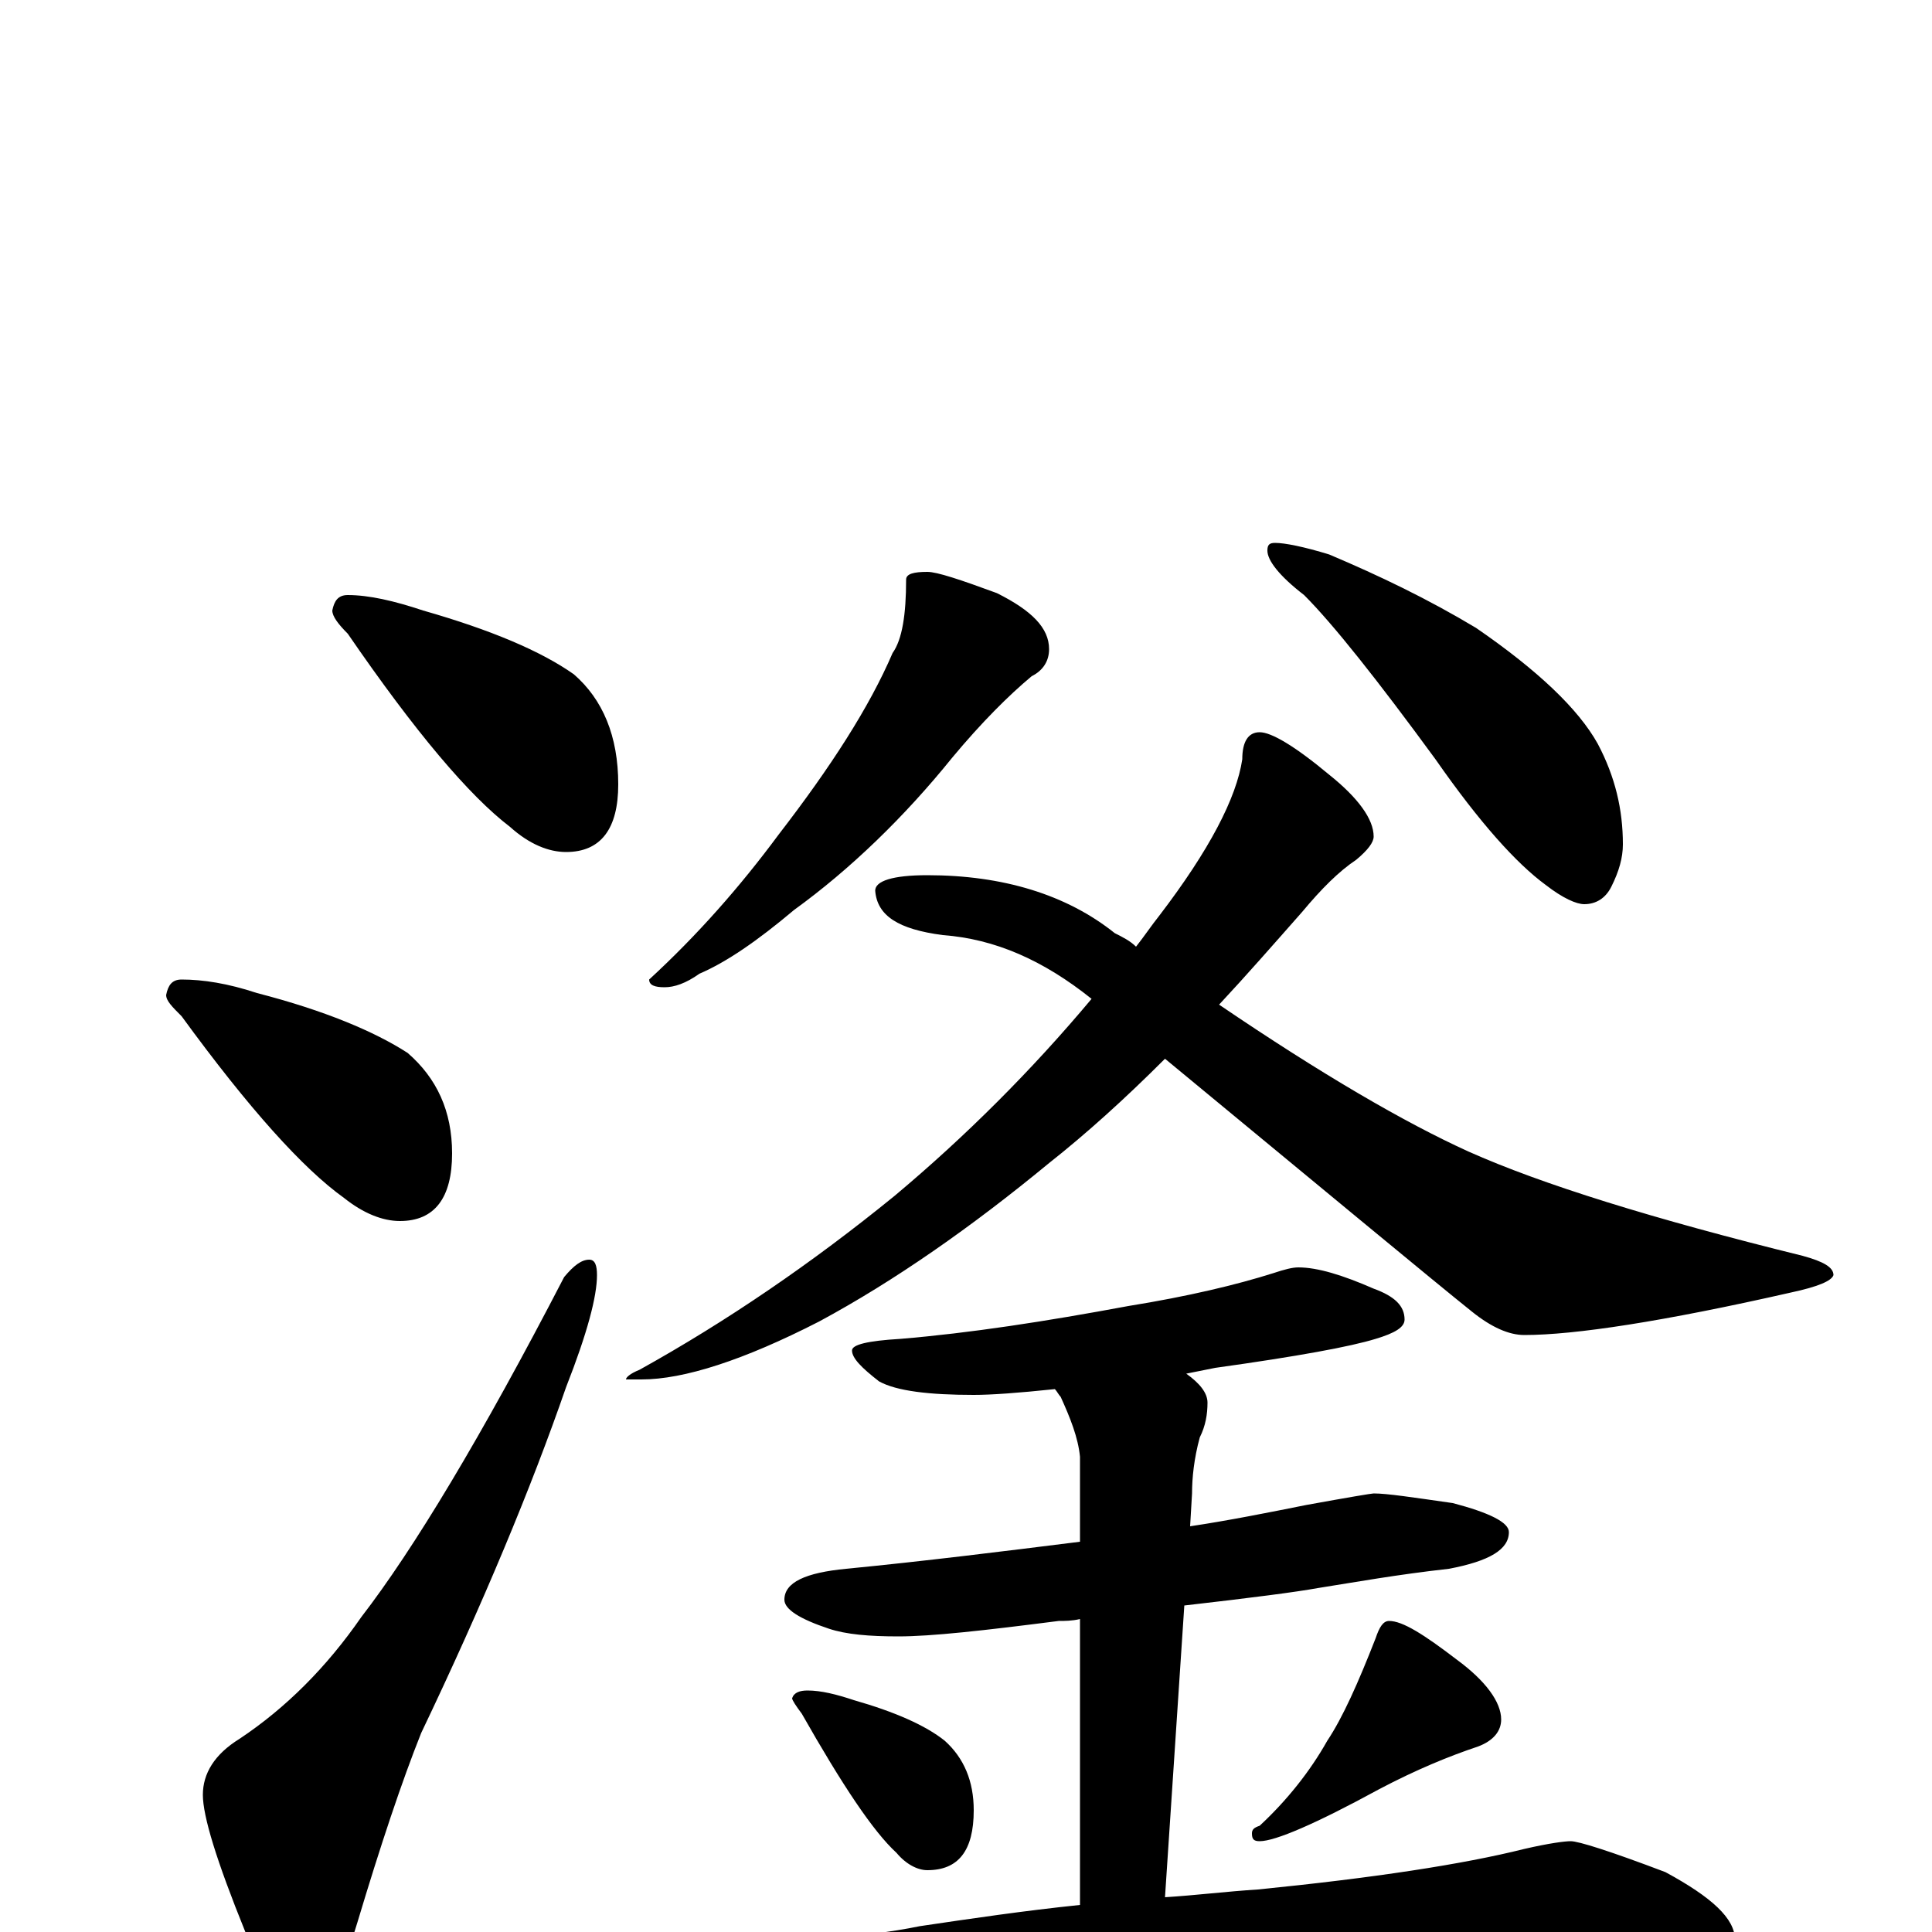 <?xml version="1.0" encoding="utf-8" ?>
<!DOCTYPE svg PUBLIC "-//W3C//DTD SVG 1.1//EN" "http://www.w3.org/Graphics/SVG/1.1/DTD/svg11.dtd">
<svg version="1.1" id="Layer_1" xmlns="http://www.w3.org/2000/svg" xmlns:xlink="http://www.w3.org/1999/xlink" x="0px" y="145px" width="1000px" height="1000px" viewBox="0 0 1000 1000" enable-background="new 0 0 1000 1000" xml:space="preserve">
<g id="Layer_1">
<path id="glyph" transform="matrix(1 0 0 -1 0 1000)" d="M180,692C191,692 204,689 219,684C254,674 280,663 297,651C312,638 320,619 320,594C320,571 311,559 293,559C284,559 274,563 264,572C243,588 215,621 180,672C175,677 172,681 172,684C173,689 175,692 180,692M94,493C105,493 118,491 133,486C168,477 194,466 211,455C226,442 234,425 234,403C234,380 225,368 207,368C198,368 188,372 178,380C157,395 129,426 94,474C89,479 86,482 86,485C87,490 89,493 94,493M305,348C308,348 309,345 309,340C309,329 304,310 293,282C275,230 250,170 218,103C208,78 197,45 185,5C177,-22 167,-35 156,-35C147,-35 138,-23 127,0C112,37 105,60 105,71C105,82 111,92 124,100C148,116 169,137 187,163C214,198 249,256 292,339C297,345 301,348 305,348M480,704C485,704 497,700 516,693C534,684 543,675 543,664C543,658 540,653 534,650C522,640 508,626 493,608C468,577 440,550 411,529C392,513 376,502 362,496C355,491 349,489 344,489C339,489 336,490 336,493C361,516 383,541 403,568C430,603 450,634 462,662C467,669 469,682 469,700C469,703 473,704 480,704M660,719C665,719 675,717 688,713C714,702 739,690 764,675C796,653 817,633 827,615C836,598 840,581 840,563C840,556 838,549 834,541C831,535 826,532 820,532C816,532 809,535 800,542C785,553 766,574 743,607C713,648 690,677 675,692C662,702 656,710 656,715C656,718 657,719 660,719M652,621C658,621 670,614 688,599C703,587 711,576 711,567C711,564 708,560 702,555C693,549 684,540 674,528C659,511 645,495 631,480C684,444 727,419 760,404C798,387 856,369 933,350C944,347 949,344 949,340C948,337 941,334 927,331C861,316 815,309 789,309C781,309 772,313 762,321C742,337 689,381 603,452C582,431 562,413 543,398C503,365 463,337 424,316C385,296 354,286 332,286l-8,0C324,287 326,289 331,291C376,316 420,346 463,381C500,412 534,446 565,483C540,503 515,514 488,516C465,519 454,526 453,539C453,544 462,547 480,547C519,547 552,537 577,517C581,515 585,513 588,510C592,515 596,521 600,526C626,560 640,587 643,607C643,616 646,621 652,621M672,344C682,344 695,340 711,333C722,329 727,324 727,317C727,313 722,310 712,307C699,303 672,298 629,292C624,291 619,290 614,289C621,284 625,279 625,274C625,268 624,262 621,256C618,245 617,235 617,227l-1,-17C636,213 656,217 676,221C698,225 710,227 711,227C718,227 731,225 752,222C771,217 781,212 781,207C781,198 771,192 750,188C723,185 701,181 682,178C671,176 648,173 613,169l-10,-151C619,19 635,21 651,22C711,28 757,35 789,43C802,46 810,47 813,47C817,47 833,42 862,31C886,18 898,7 898,-4C898,-11 881,-15 848,-15l-111,0C698,-15 645,-18 579,-25C534,-28 484,-37 430,-52C416,-56 407,-58 402,-58C391,-58 375,-53 354,-44C331,-33 320,-25 320,-19C320,-12 328,-8 344,-7C403,-6 447,-3 476,3C503,7 530,11 559,14l0,148C555,161 551,161 548,161C509,156 482,153 465,153C450,153 438,154 429,157C414,162 406,167 406,172C406,181 417,186 438,188C479,192 519,197 559,202l0,44C558,256 554,266 549,277C548,278 547,280 546,281C527,279 513,278 504,278C481,278 464,280 455,285C446,292 441,297 441,301C441,304 449,306 466,307C502,310 541,316 584,324C615,329 640,335 659,341C665,343 669,344 672,344M418,125C425,125 433,123 442,120C463,114 479,107 489,99C499,90 504,78 504,63C504,42 496,32 480,32C475,32 469,35 464,41C452,52 436,76 415,113C412,117 410,120 410,121C411,124 414,125 418,125M719,161C726,161 737,154 754,141C769,130 777,119 777,110C777,104 773,99 765,96C750,91 733,84 714,74C681,56 660,47 652,47C649,47 648,48 648,51C648,53 649,54 652,55C666,68 678,83 687,99C695,111 703,129 712,152C714,158 716,161 719,161z"/>
</g>
</svg>
